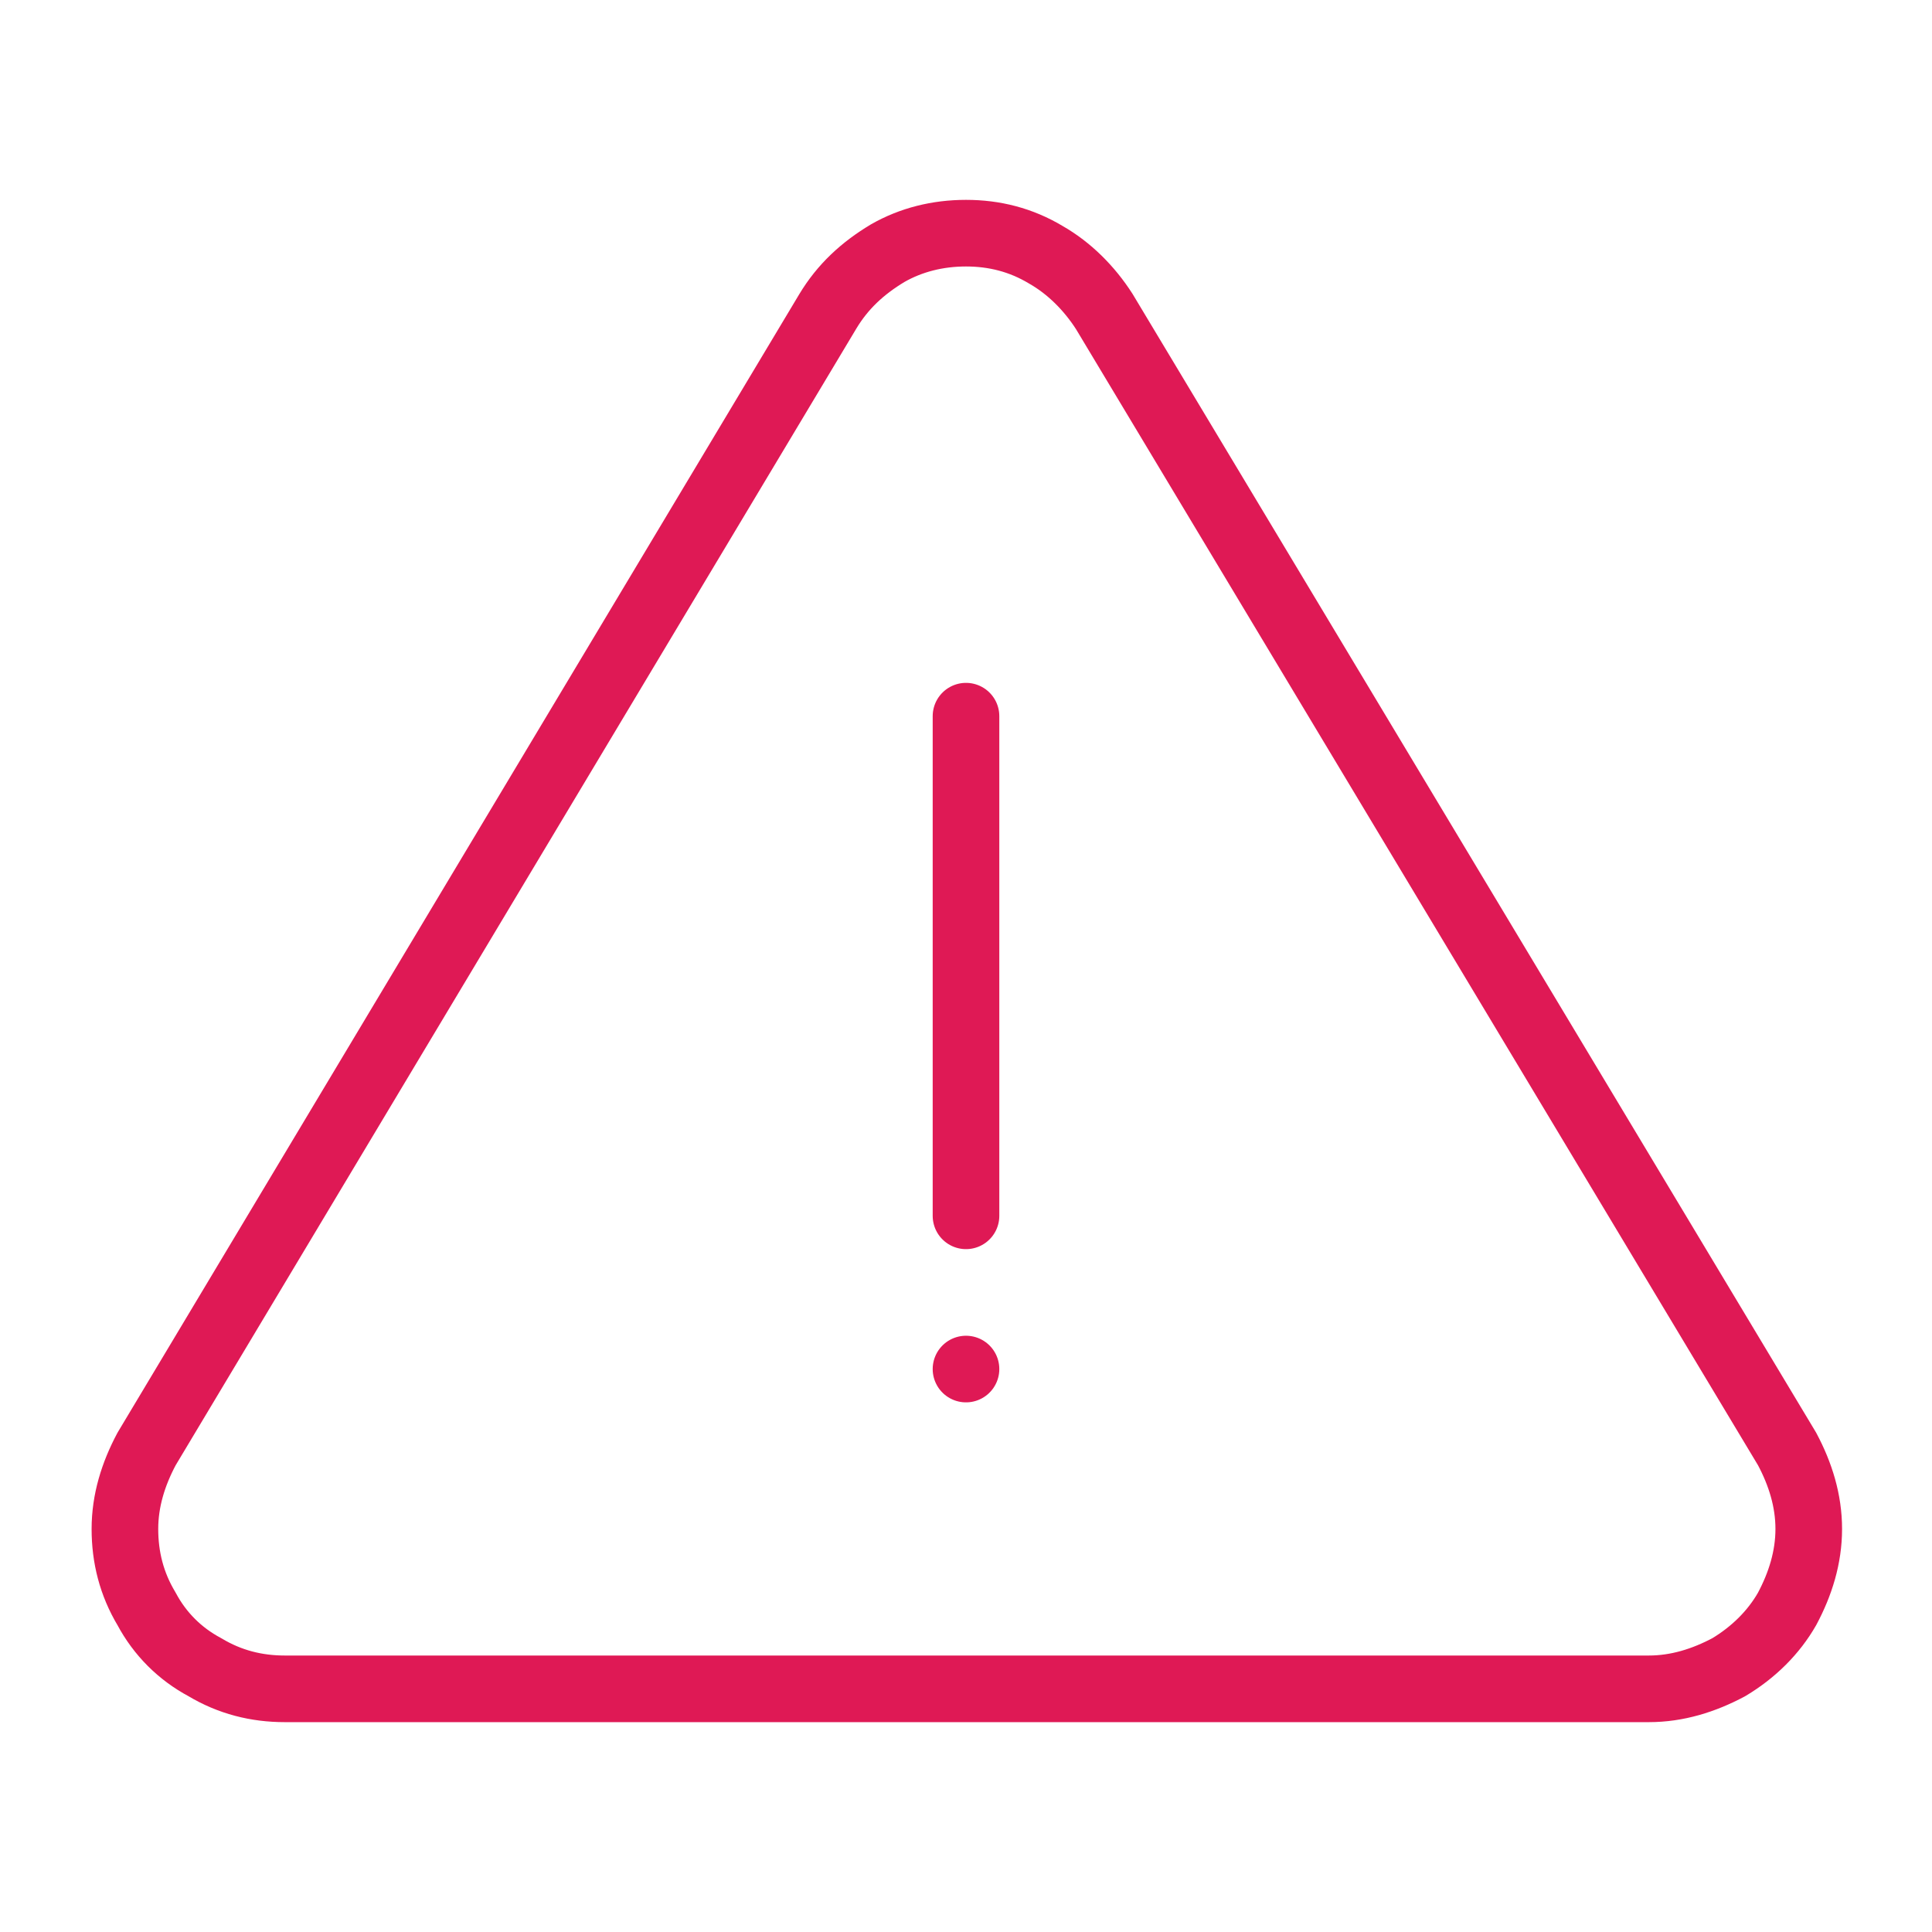 <?xml version="1.0" encoding="utf-8"?>
<!-- Generator: Adobe Illustrator 26.3.1, SVG Export Plug-In . SVG Version: 6.00 Build 0)  -->
<svg version="1.1" id="레이어_1" xmlns="http://www.w3.org/2000/svg" xmlns:xlink="http://www.w3.org/1999/xlink" x="0px"
	 y="0px" viewBox="0 0 116 116" style="enable-background:new 0 0 116 116;" xml:space="preserve">
<style type="text/css">
	.st0{fill:none;stroke:#DF1955;stroke-width:4;stroke-linecap:round;stroke-linejoin:round;}
</style>
<path class="st0" d="M49.7,18.7L8.8,87c-0.8,1.5-1.3,3.1-1.3,4.8c0,1.7,0.4,3.3,1.3,4.8c0.8,1.5,2,2.7,3.5,3.5
	c1.5,0.9,3.1,1.3,4.8,1.3h81.9c1.7,0,3.3-0.5,4.8-1.3c1.5-0.9,2.7-2.1,3.5-3.5c0.8-1.5,1.3-3.1,1.3-4.8c0-1.7-0.5-3.3-1.3-4.8
	L66.3,18.7c-0.9-1.4-2.1-2.6-3.5-3.4C61.3,14.4,59.7,14,58,14s-3.3,0.4-4.7,1.2C51.8,16.1,50.6,17.2,49.7,18.7L49.7,18.7z"/>
<path class="st0" d="M58,43v30"/>
<path class="st0" d="M58,82.2L58,82.2"/>
</svg>
